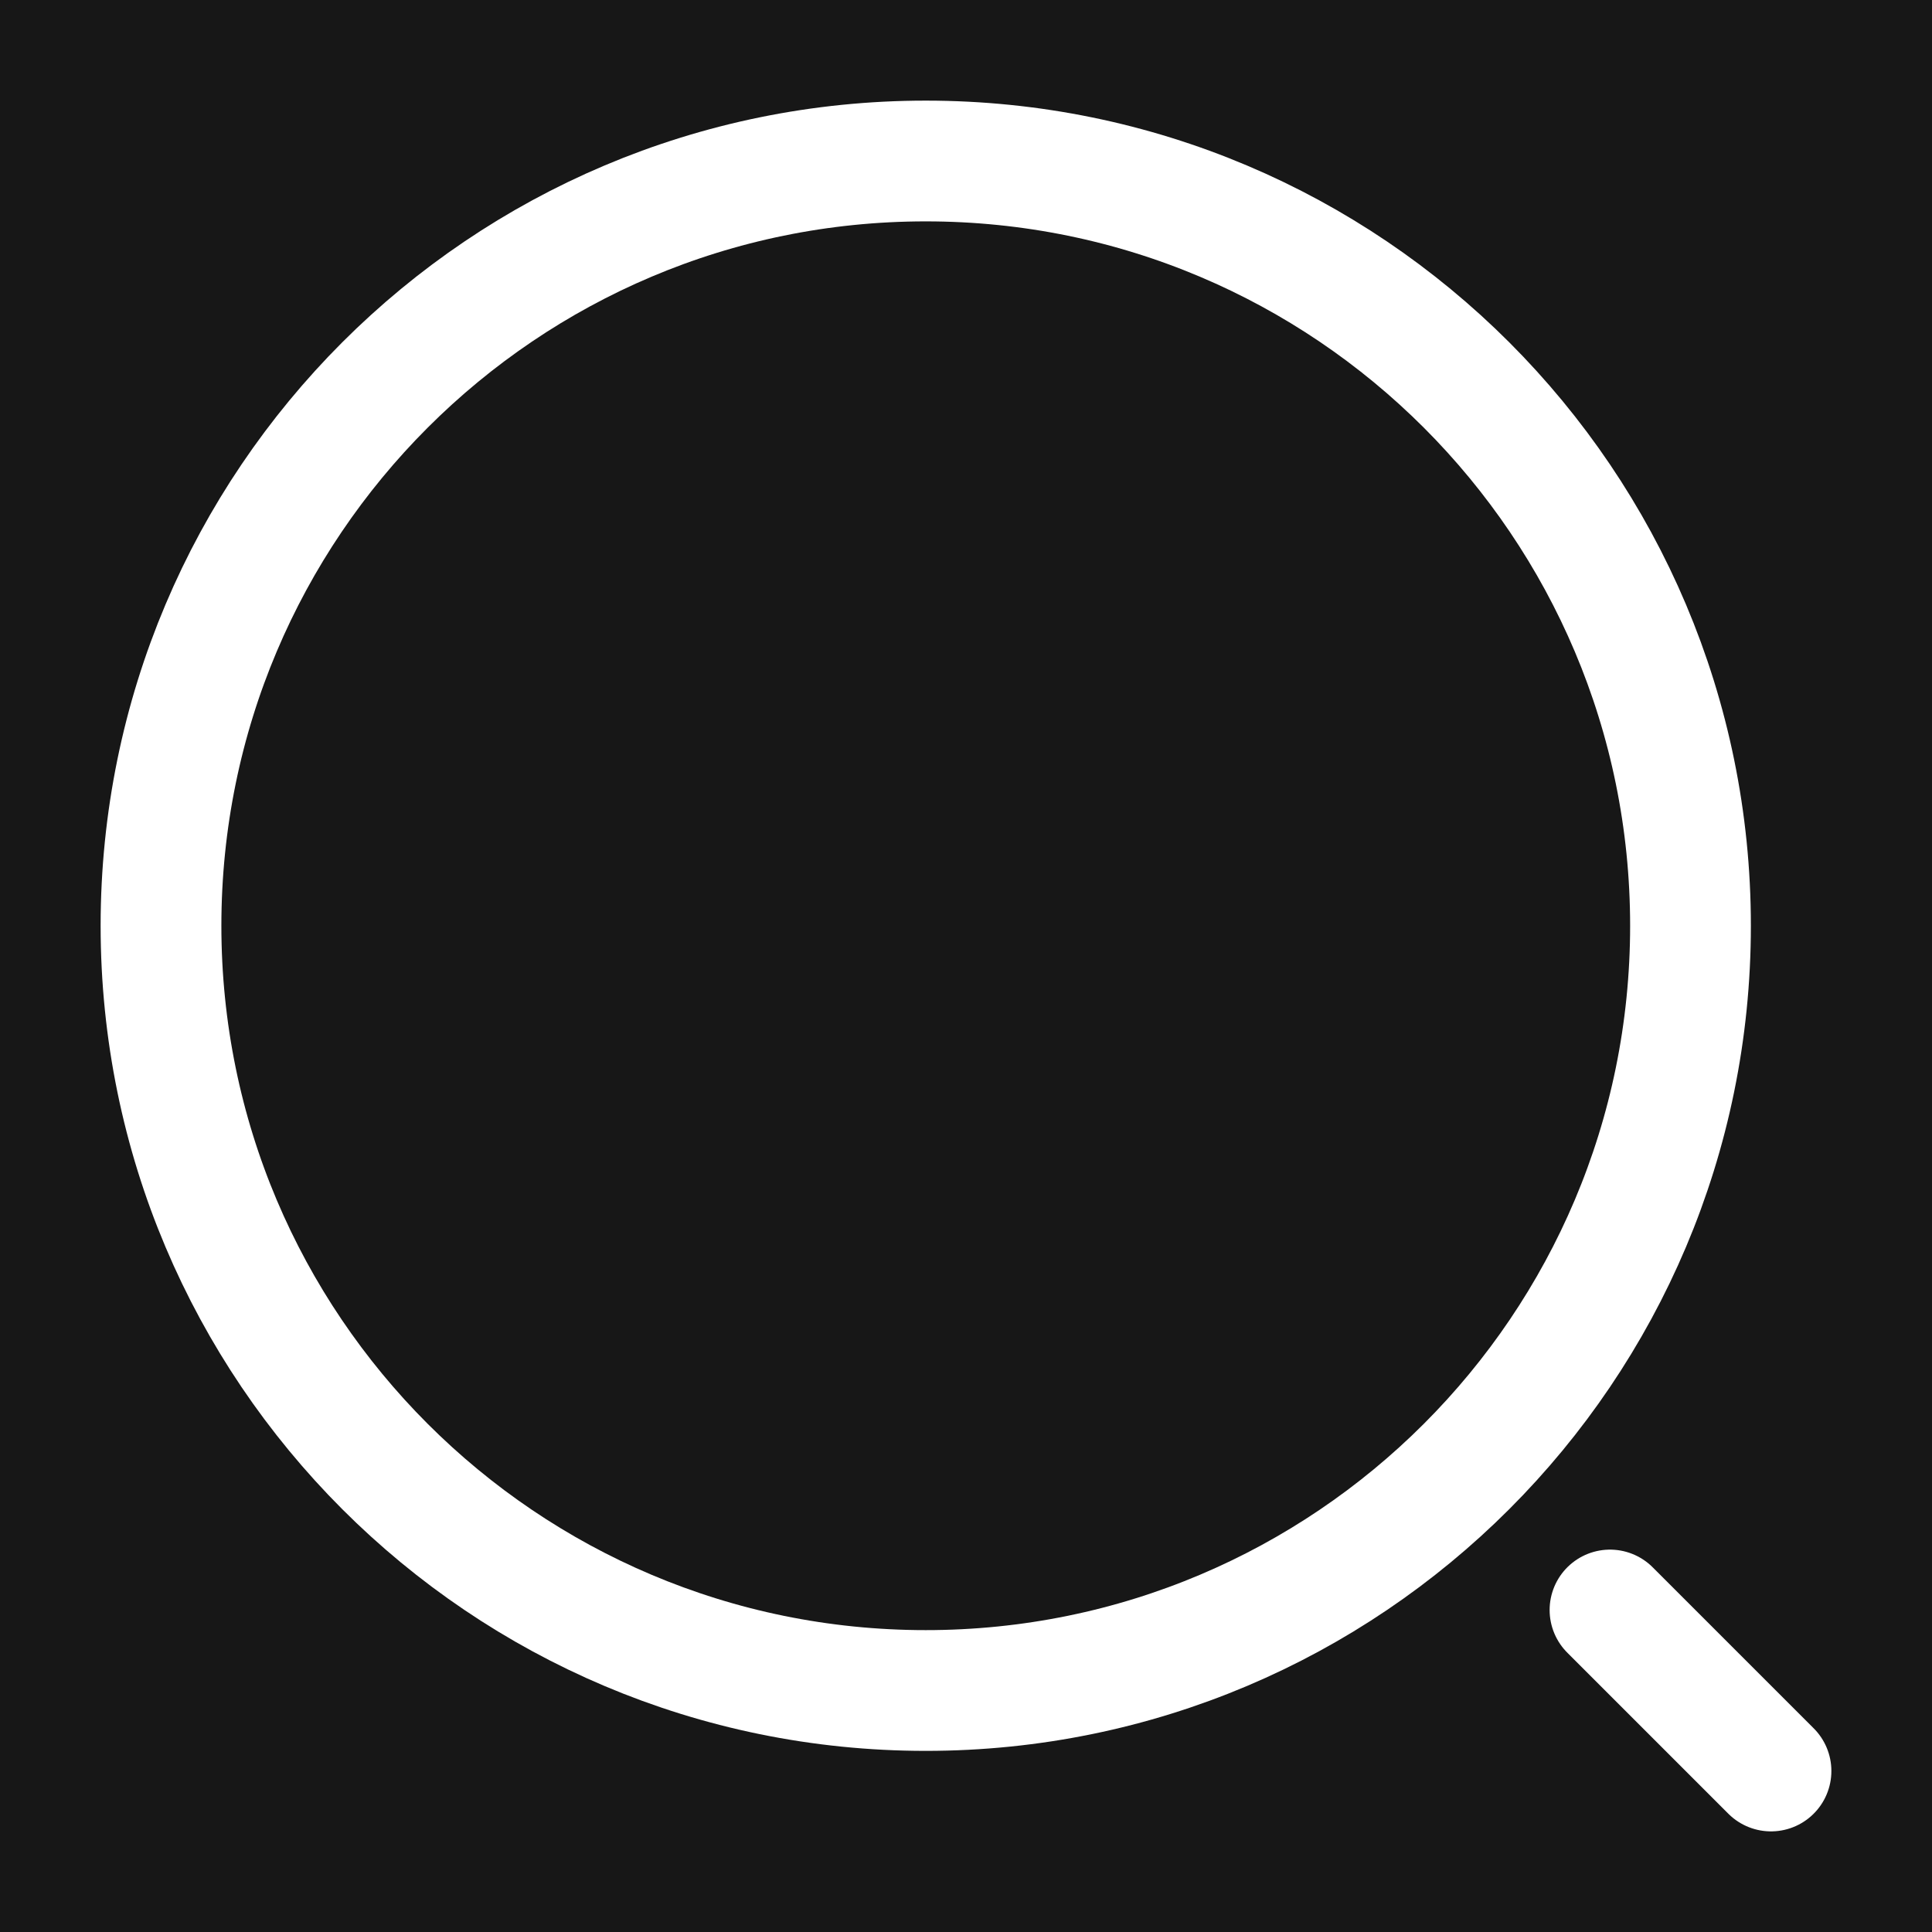 <svg width="24" height="24" viewBox="0 0 24 24" fill="none" xmlns="http://www.w3.org/2000/svg">
<rect x="0" y="0" width="24" height="24" fill="#808080" stroke="none"/>
<path d="M-1505 -5332C-1505 -5348.57 -1491.57 -5362 -1475 -5362H3378C3394.57 -5362 3408 -5348.57 3408 -5332V1424C3408 1440.57 3394.57 1454 3378 1454H-1475C-1491.57 1454 -1505 1440.57 -1505 1424V-5332Z" fill="#DBE6FF"/>
<path d="M-1475 -5361H3378V-5363H-1475V-5361ZM3407 -5332V1424H3409V-5332H3407ZM3378 1453H-1475V1455H3378V1453ZM-1504 1424V-5332H-1506V1424H-1504ZM-1475 1453C-1491.02 1453 -1504 1440.02 -1504 1424H-1506C-1506 1441.12 -1492.12 1455 -1475 1455V1453ZM3407 1424C3407 1440.02 3394.02 1453 3378 1453V1455C3395.12 1455 3409 1441.12 3409 1424H3407ZM3378 -5361C3394.02 -5361 3407 -5348.02 3407 -5332H3409C3409 -5349.12 3395.12 -5363 3378 -5363V-5361ZM-1475 -5363C-1492.12 -5363 -1506 -5349.12 -1506 -5332H-1504C-1504 -5348.02 -1491.02 -5361 -1475 -5361V-5363Z" fill="black" fill-opacity="0.1"/>
<rect x="-349" y="-59" width="393" height="852" rx="30" fill="#171717"/>
<path d="M11.5 21C16.747 21 21 16.747 21 11.5C21 6.253 16.747 2 11.5 2C6.253 2 2 6.253 2 11.5C2 16.747 6.253 21 11.5 21Z" stroke="white" stroke-width="1.5" stroke-linecap="round" stroke-linejoin="round"/>
<path d="M22 22L20 20" stroke="white" stroke-width="1.5" stroke-linecap="round" stroke-linejoin="round"/>
</svg>
